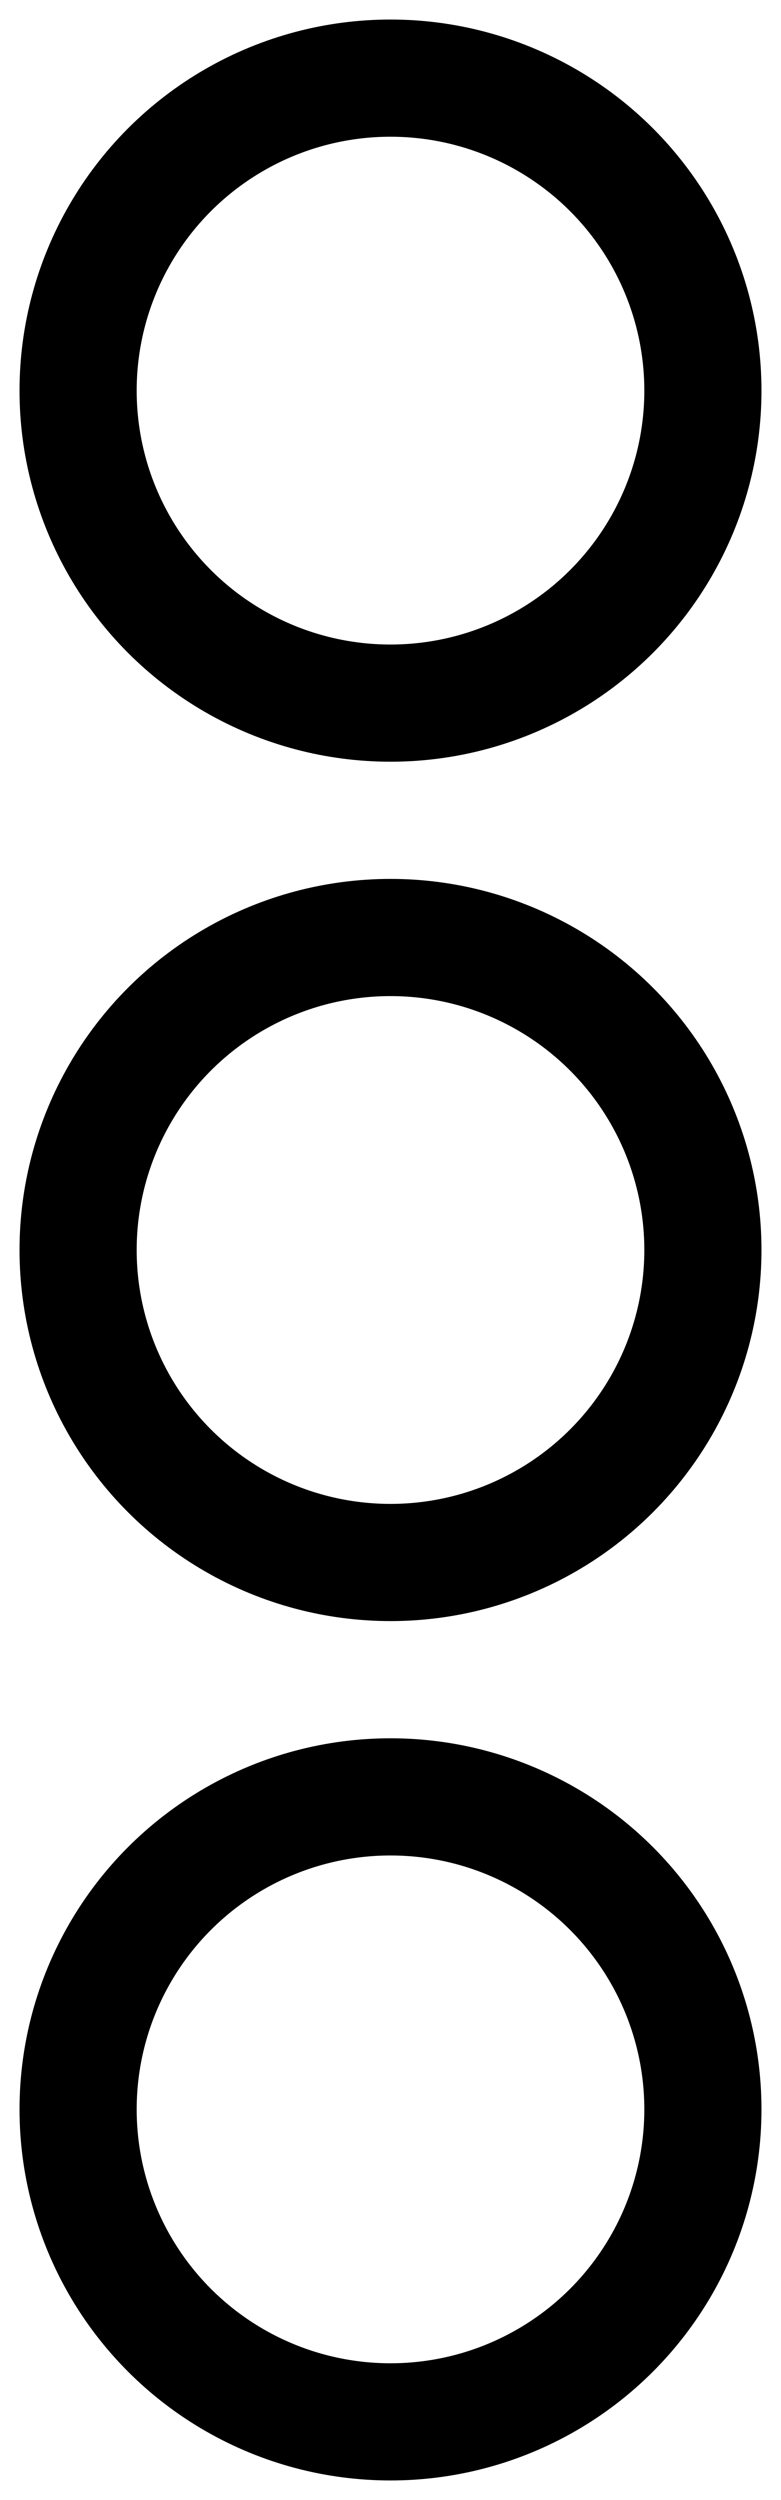 <svg width="10" height="32" viewBox="0 0 10 32" fill="none" xmlns="http://www.w3.org/2000/svg">
<g id="menu">
<circle id="Ellipse 36" cx="5" cy="5" r="4" stroke="black" stroke-width="1.5"/>
<circle id="Ellipse 37" cx="5" cy="16" r="4" stroke="black" stroke-width="1.5"/>
<circle id="Ellipse 38" cx="5" cy="27" r="4" stroke="black" stroke-width="1.5"/>
</g>
</svg>
